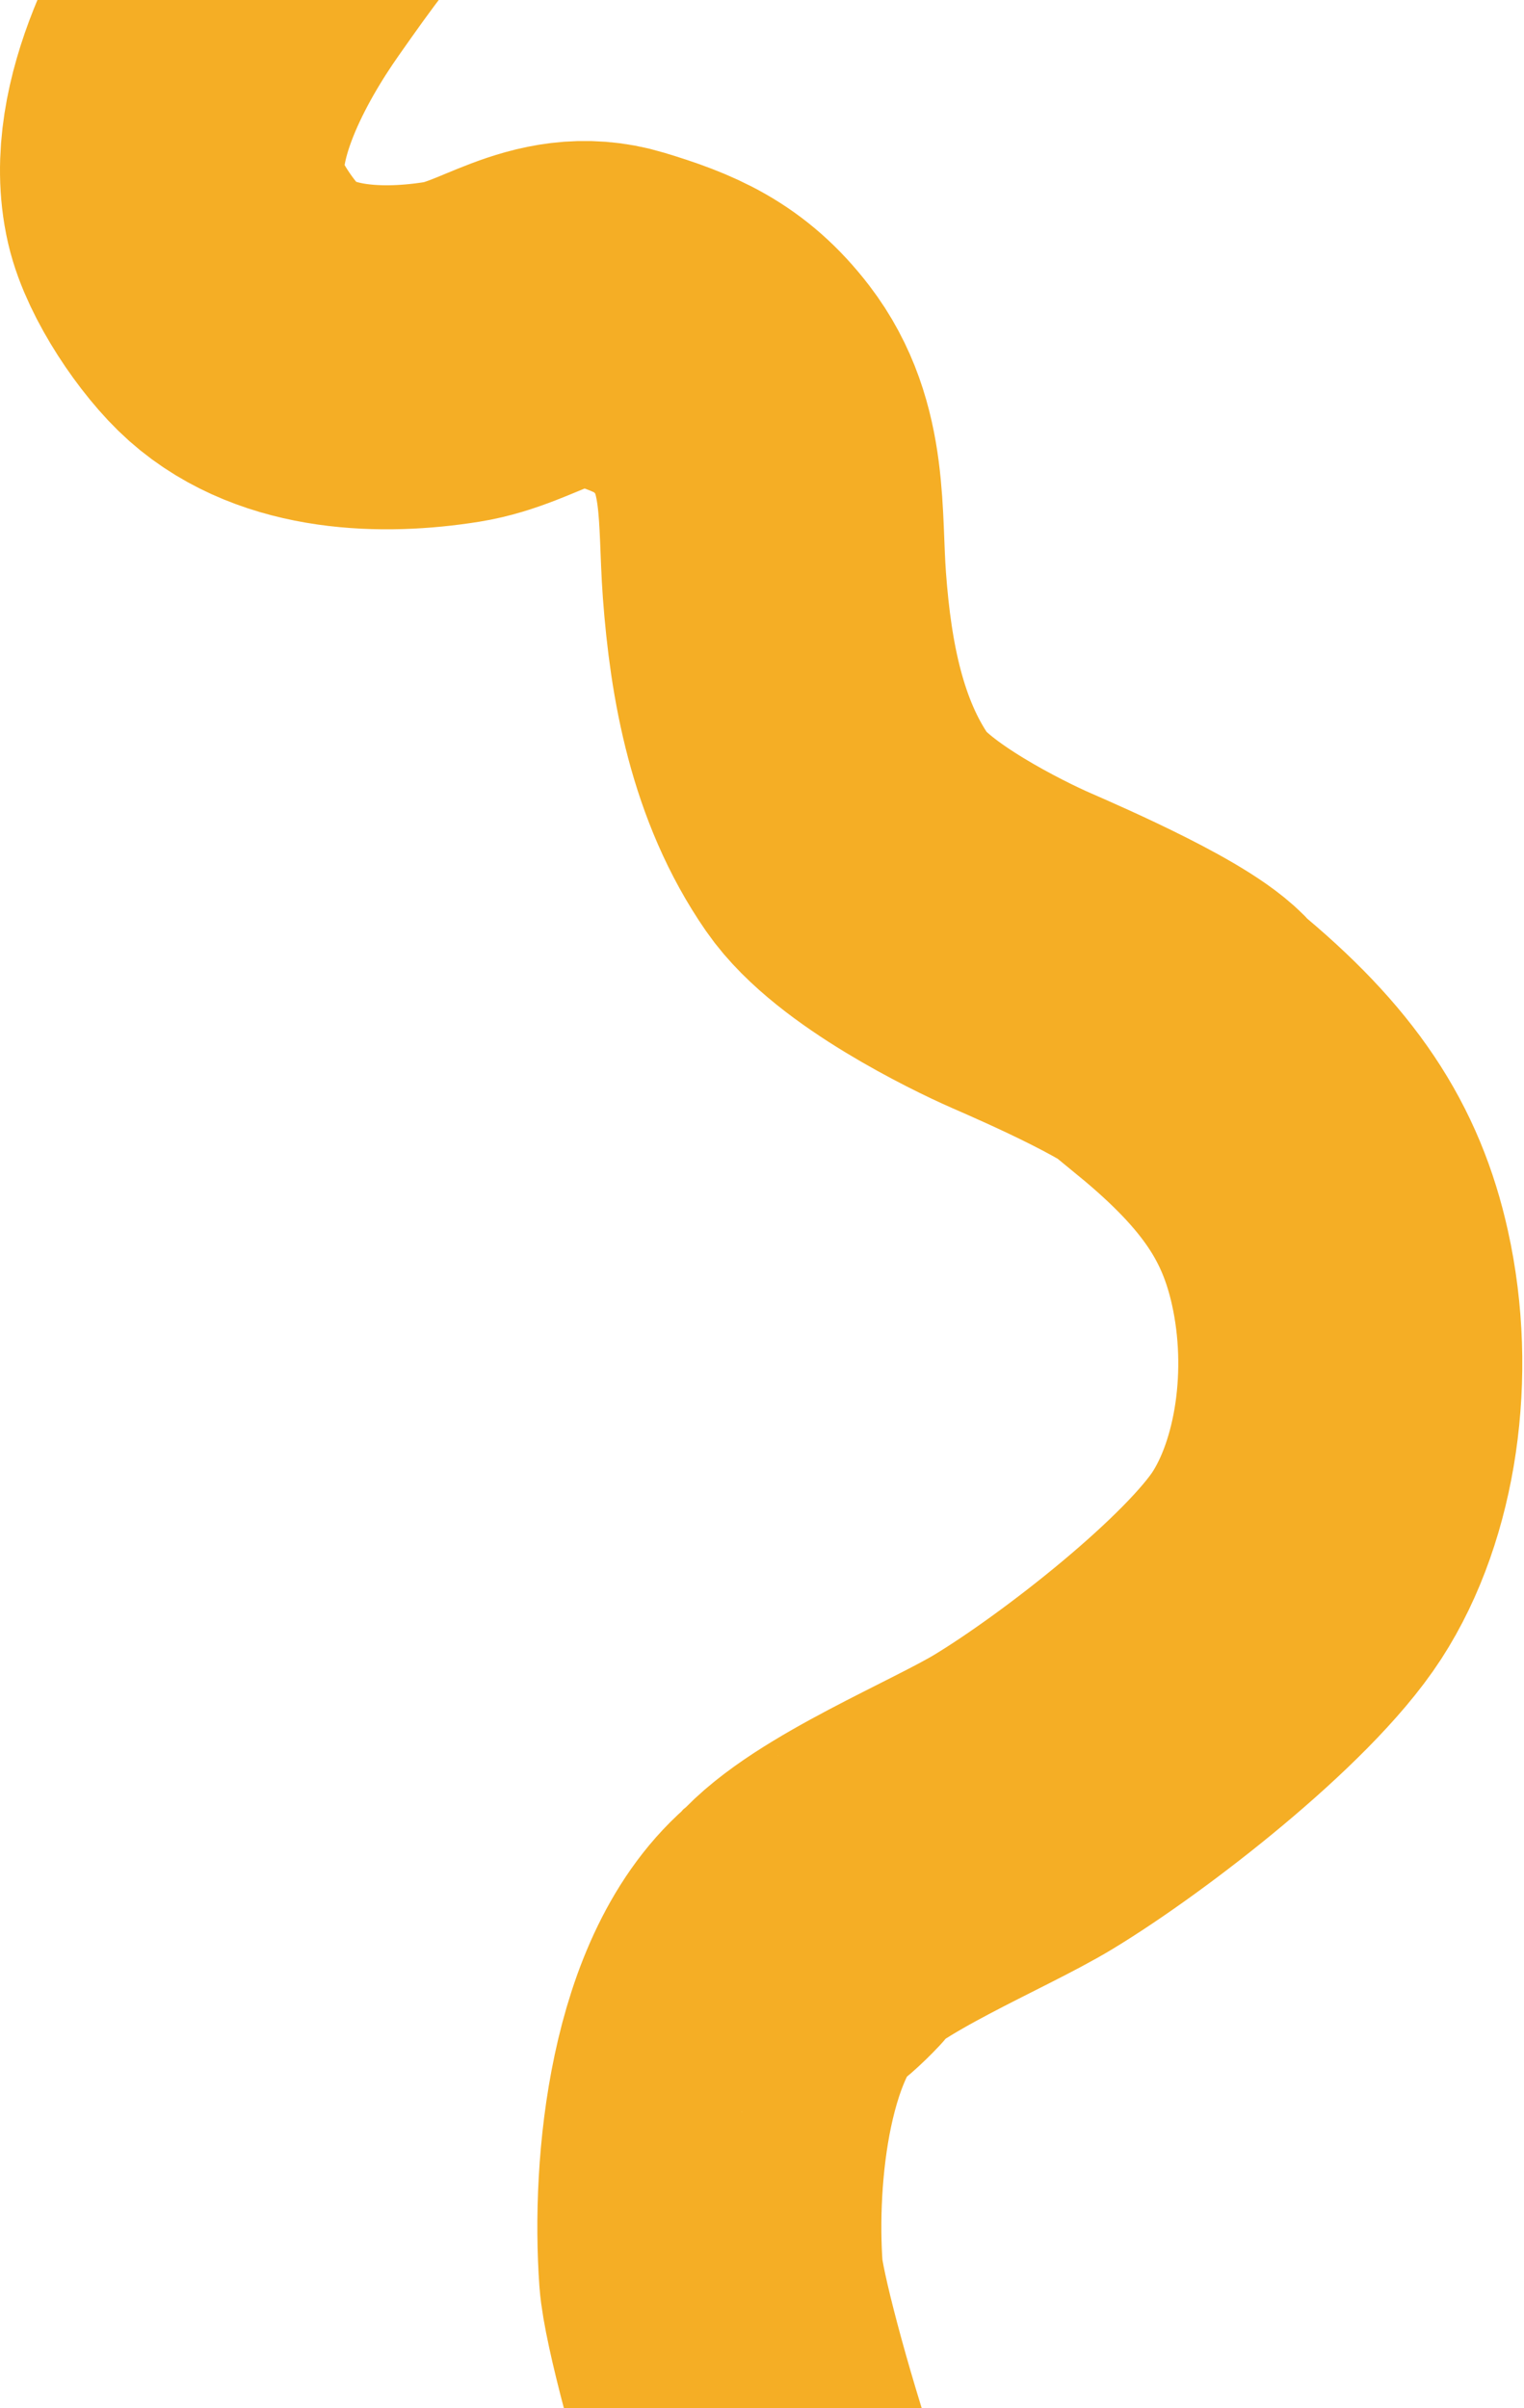 <svg width="443" height="700" viewBox="0 0 443 700" fill="none" xmlns="http://www.w3.org/2000/svg">
<path d="M106.463 -52C94.009 -39.546 84.965 -26.799 74.955 -12.556C62.389 5.328 45.587 35.454 51.066 59.429C53.36 69.463 63.156 84.029 70.749 90.778C86.428 104.715 111.212 105.513 131.384 102.286C148.161 99.601 160.948 86.931 178.685 92.286C193.452 96.743 203.452 100.993 212.971 113.397C225.76 130.061 223.636 150.188 225.114 170.143C226.964 195.114 231.741 221.09 246.305 242.127C256.584 256.976 286.696 271.855 296.855 276.294C305.99 280.285 339.689 294.95 345.056 303C372.061 325.151 384.037 343.917 389.5 368.5C396.325 399.211 391.251 433 377 455C362.749 477 321.241 509.359 297.574 523.714C281.587 533.412 245.833 547.896 233.492 562M233.492 562C221.642 575.543 247.495 550.542 233.492 562ZM233.492 562C209.142 581.922 204.515 630.872 206.667 661C207.996 679.615 239.265 785.234 254 791C266.492 795.888 271.323 763.204 279.479 773.69C281.973 776.897 277.892 771.486 277.892 762.286" stroke="#F5AE25" stroke-width="100" stroke-linecap="round"/>
</svg>
